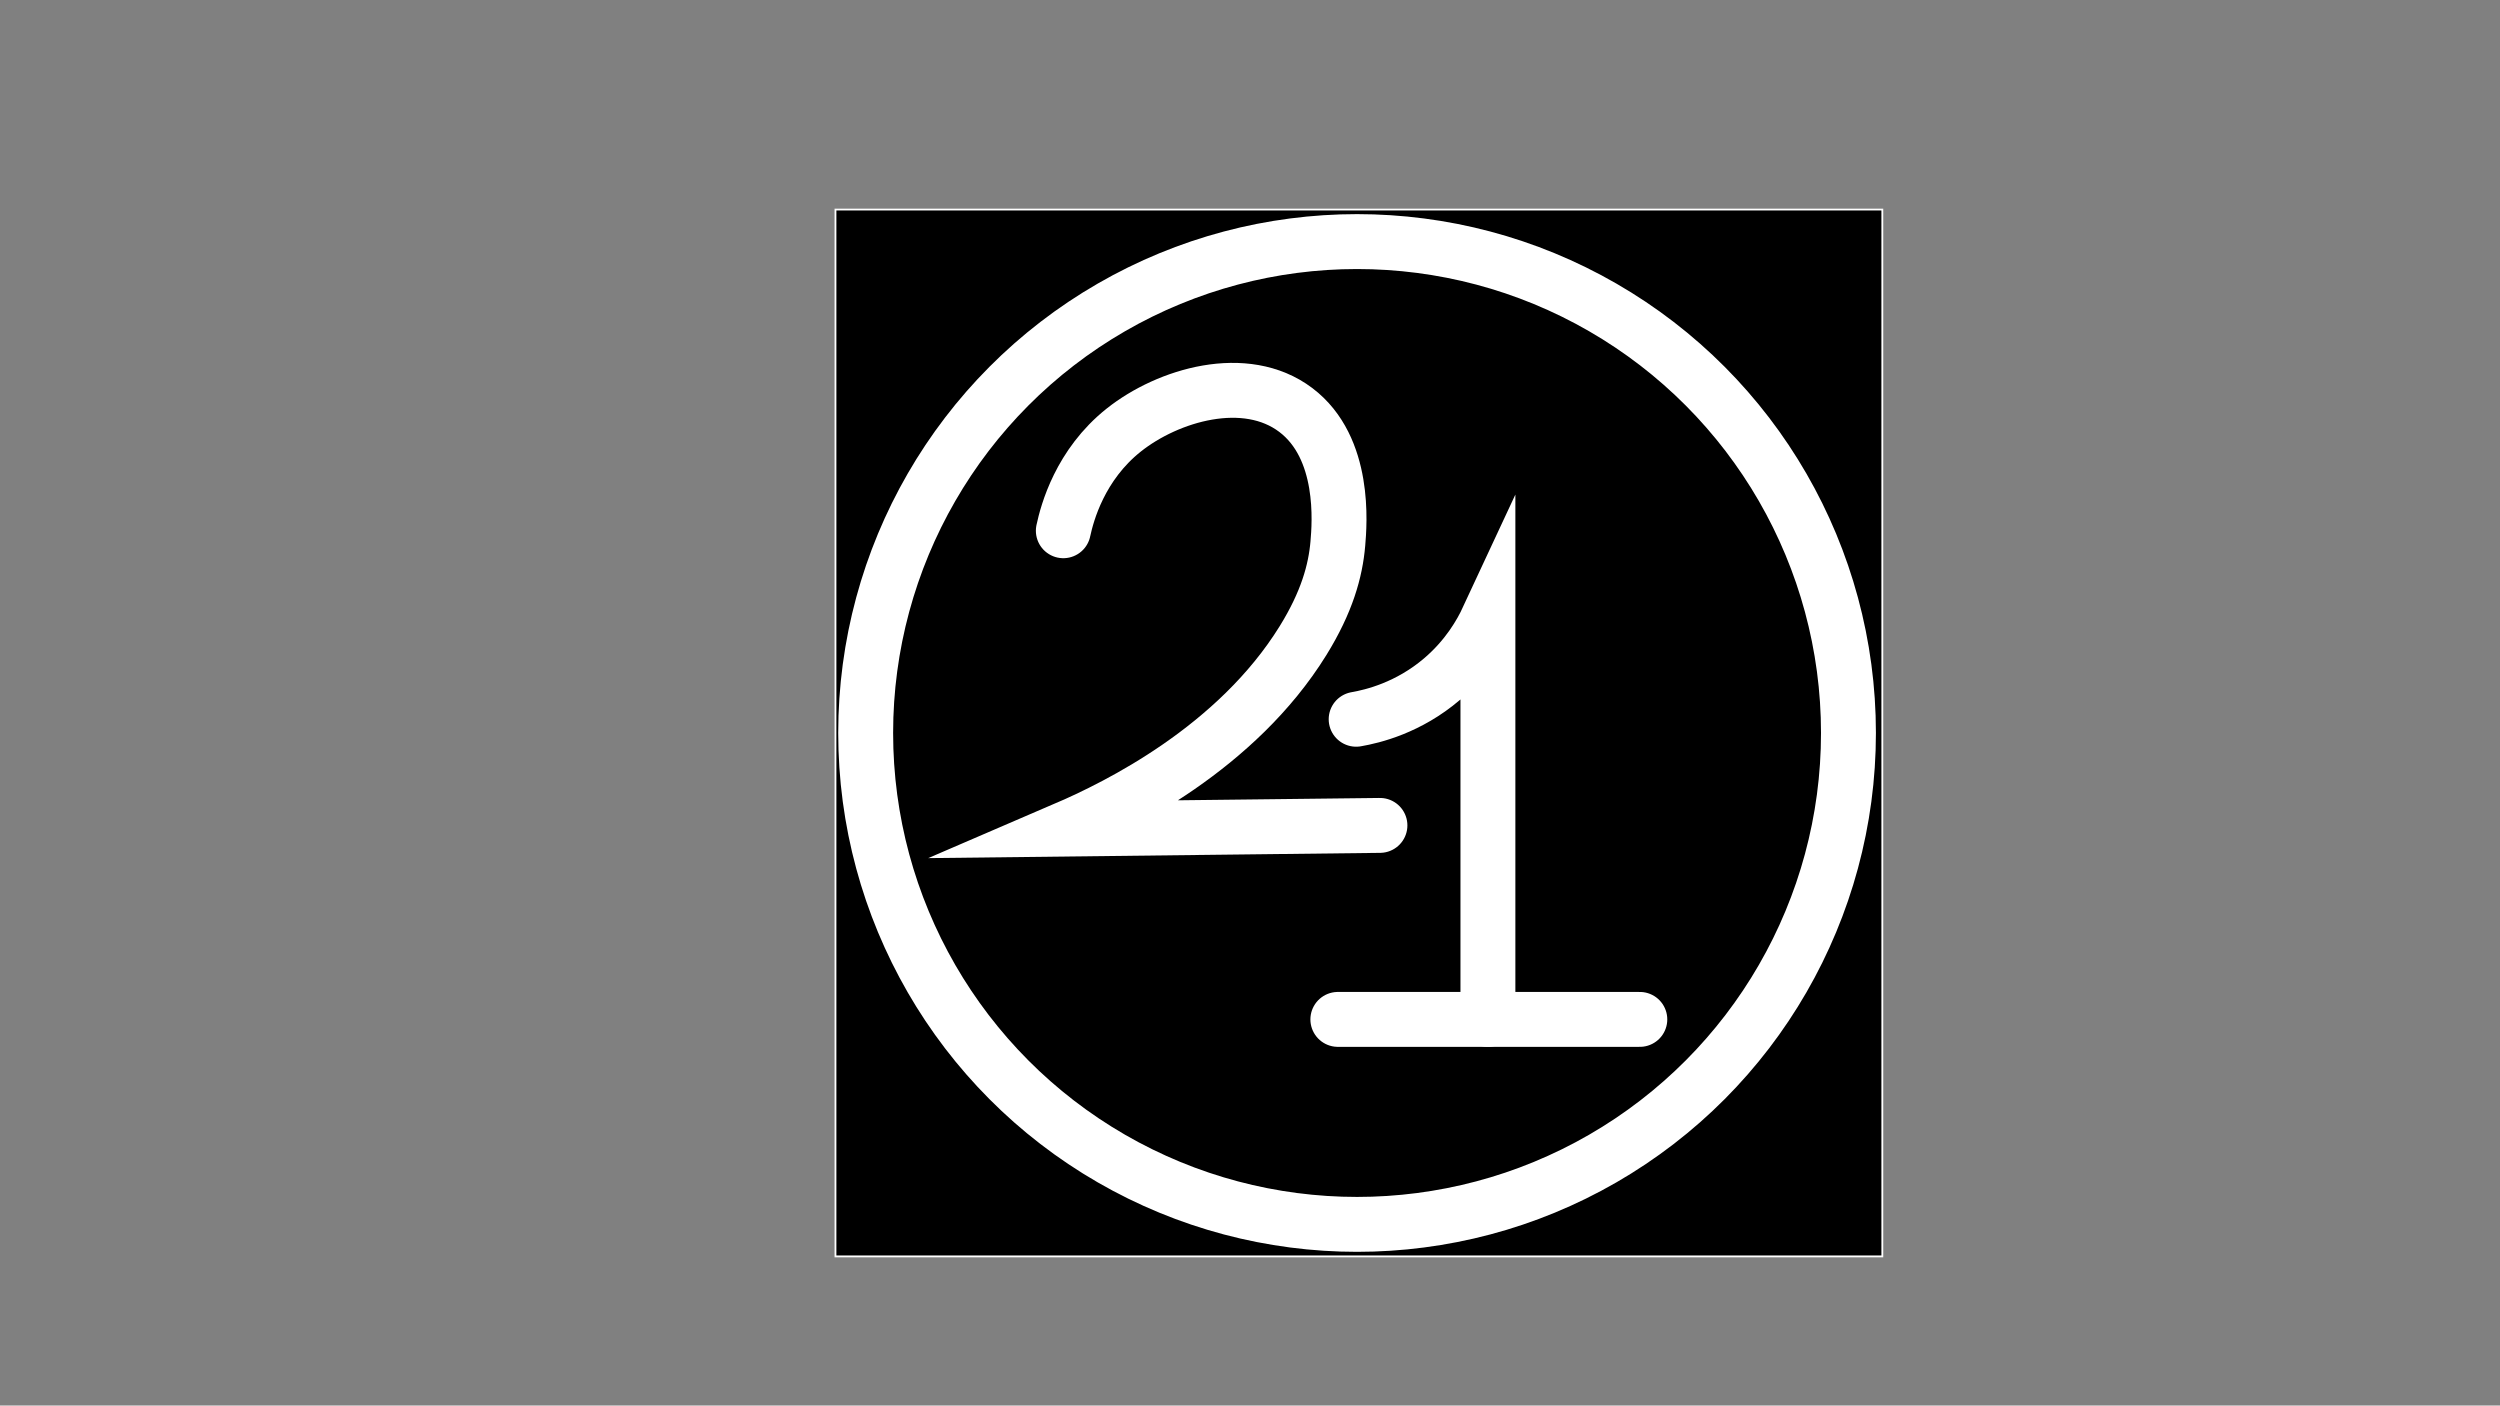 <?xml version="1.0" encoding="utf-8"?>
<!-- Generator: Adobe Illustrator 27.9.0, SVG Export Plug-In . SVG Version: 6.00 Build 0)  -->
<svg version="1.1" xmlns="http://www.w3.org/2000/svg" xmlns:xlink="http://www.w3.org/1999/xlink" x="0px" y="0px"
	 viewBox="0 0 1366 768" style="enable-background:new 0 0 1366 768;" xml:space="preserve">
<rect x="0" y="0" width="1366" height="768" fill="#808080" stroke="none"/>
<style type="text/css">
	.st0{stroke:#FFFFFF;stroke-linecap:round;stroke-miterlimit:10;}
	.st1{fill:none;stroke:#FFFFFF;stroke-width:30;stroke-linecap:round;stroke-miterlimit:10;}
</style>
<g id="Layer_3">
	<rect x="456.5" y="114.5" class="st0" width="572" height="572"/>
</g>
<g id="Layer_2">
	<circle class="st1" cx="741.5" cy="400.5" r="268.5"/>
</g>
<g id="Layer_1">
	<line class="st1" x1="731" y1="557" x2="896" y2="557"/>
	<path class="st1" d="M741,393c9.1-1.58,28.6-6.26,47-22c13.88-11.87,21.29-25.03,25-33c0,73,0,146,0,219"/>
	<path class="st1" d="M581,290c2.1-9.79,9.12-36,33-55c24.21-19.26,66.53-31.74,94-11c27.45,20.72,23.9,62.39,23,73
		c-1.28,14.98-5.98,31.95-19,53c-36.3,58.68-101.05,90.54-130,103c57.33-0.67,114.67-1.33,172-2"/>
</g>
</svg>
